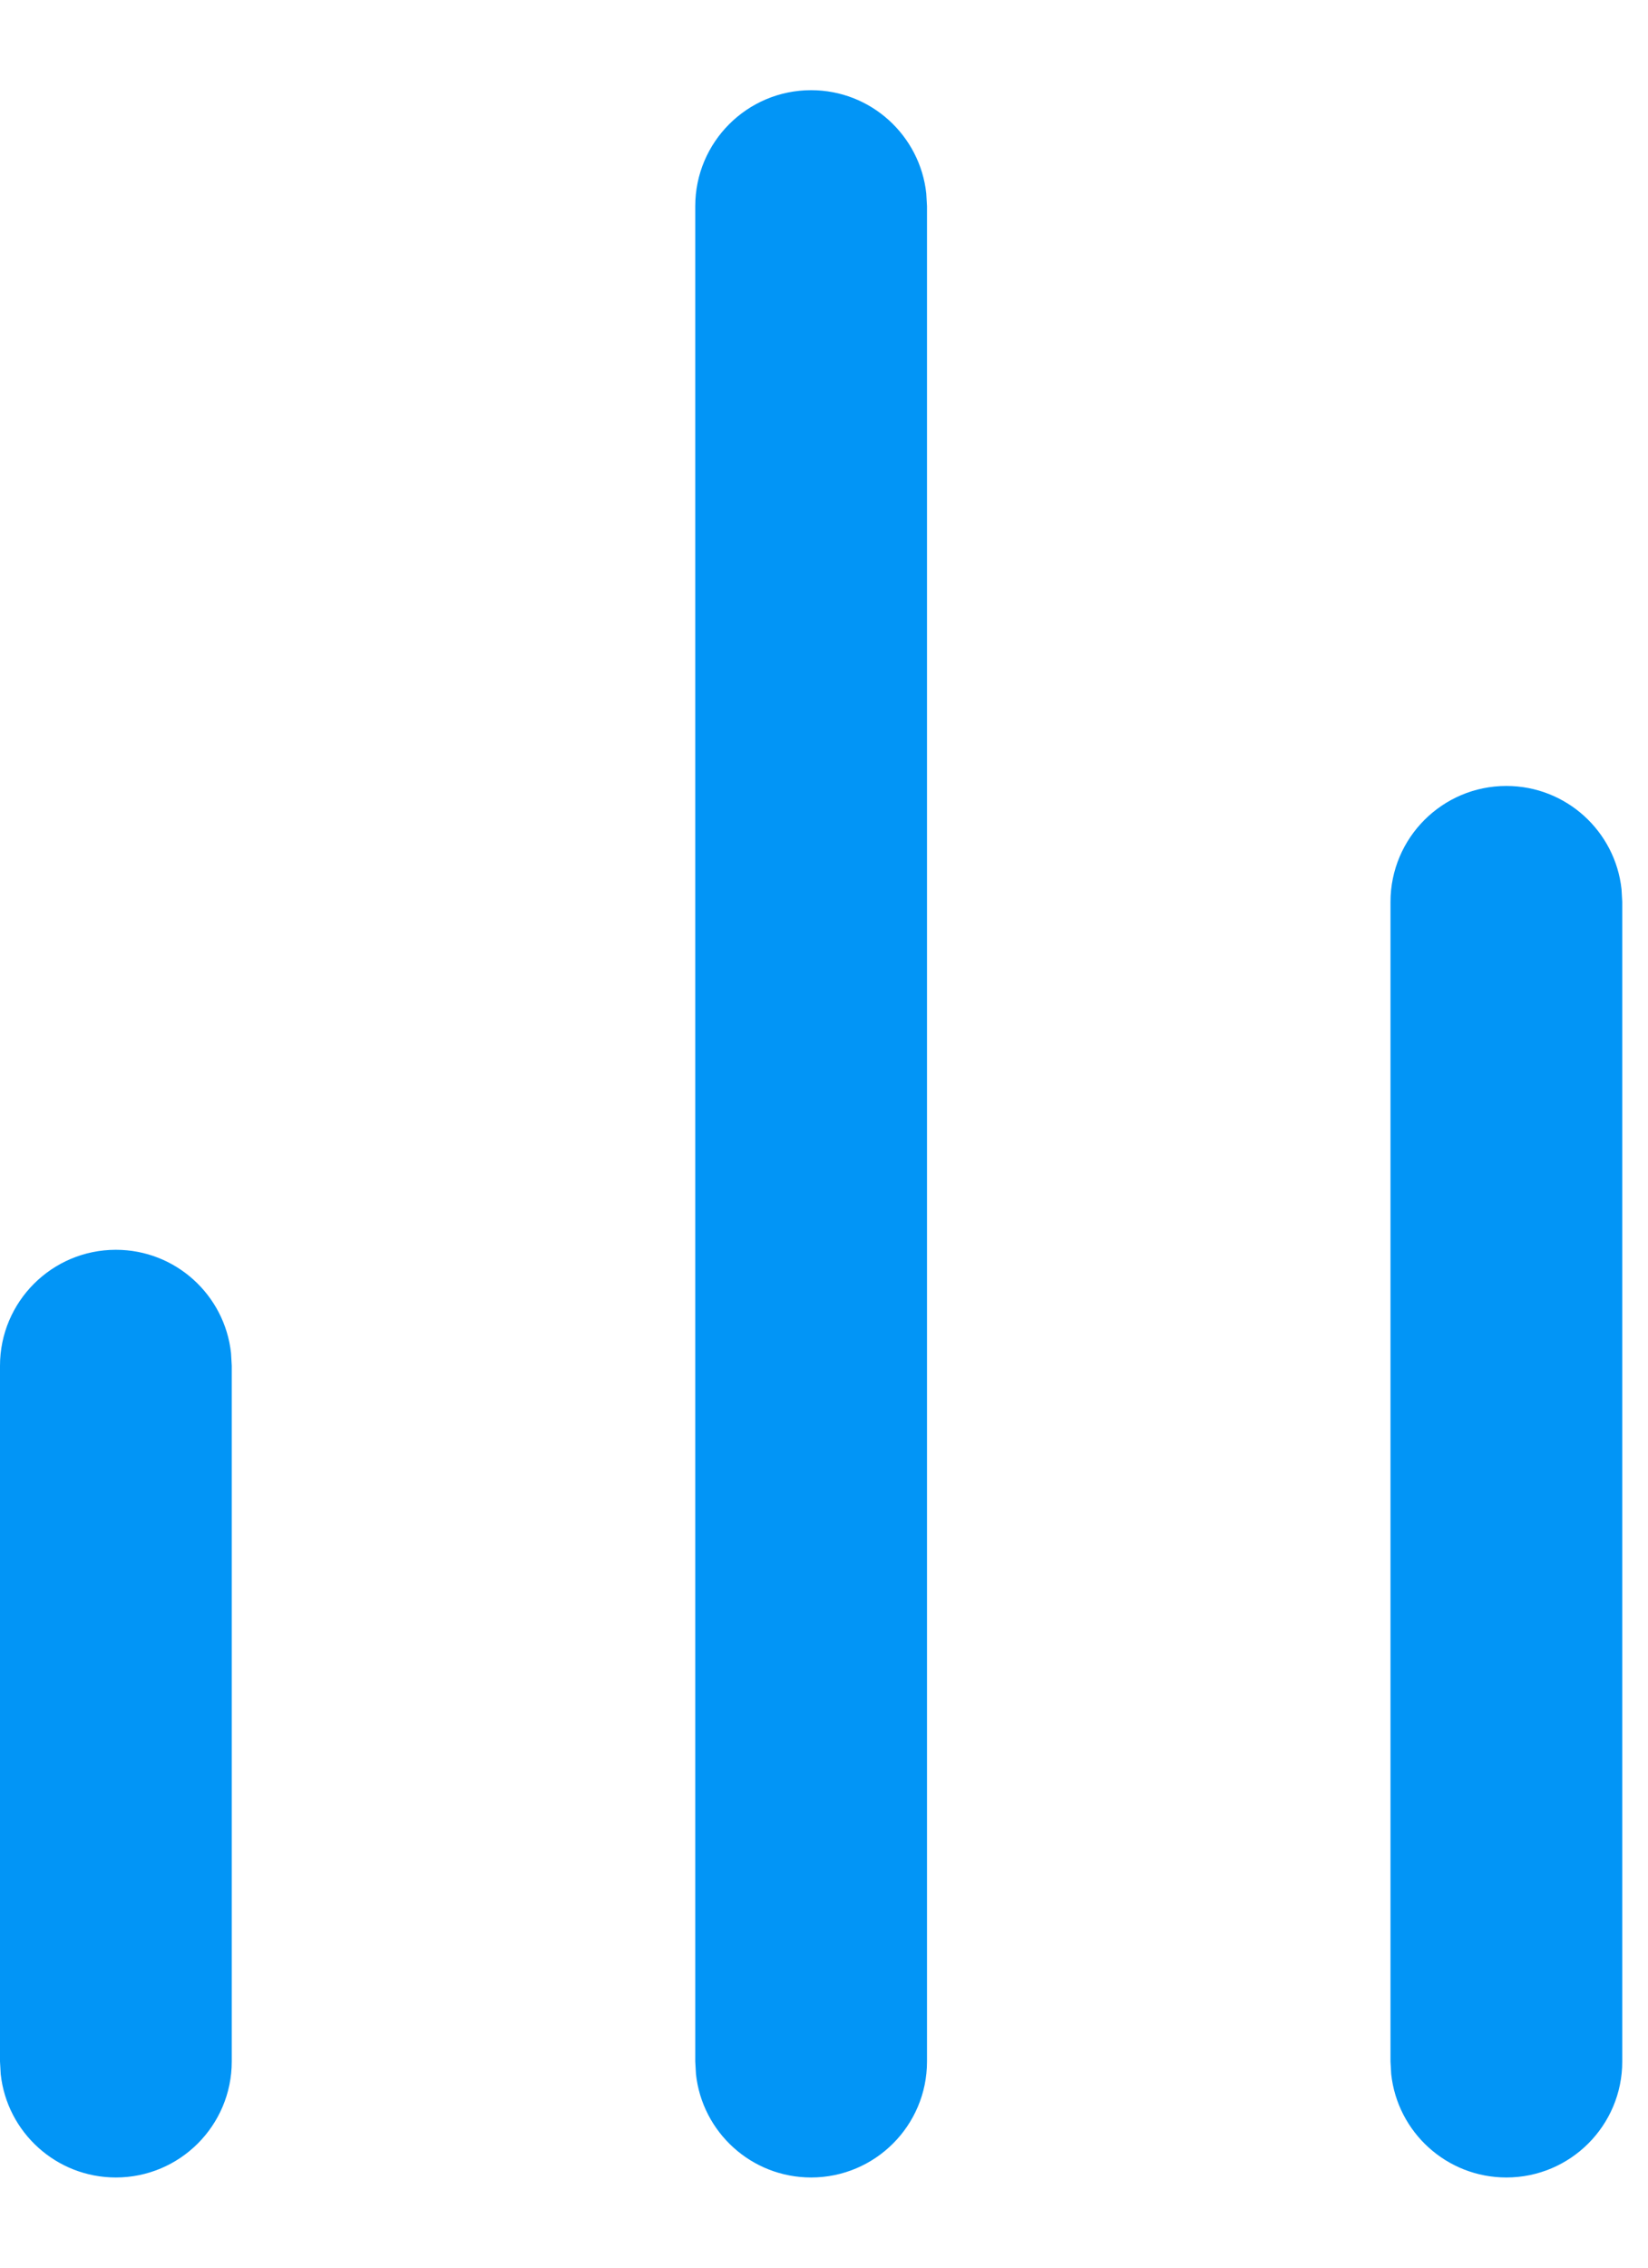 <?xml version="1.0" encoding="UTF-8"?>
<svg width="16px" height="22px" viewBox="0 0 16 22" version="1.1" xmlns="http://www.w3.org/2000/svg" xmlns:xlink="http://www.w3.org/1999/xlink">
    <title>bar-chart-2</title>
    <g id="Page-1" stroke="none" stroke-width="1" fill="none" fill-rule="evenodd">
        <g id="Artboard" transform="translate(-559, -480)" fill="#0295F6" fill-rule="nonzero">
            <g id="bar-chart-2" transform="translate(559, 482)">
                <path d="M14.625,5.625 C15.205,5.625 15.682,6.064 15.743,6.627 L15.75,6.75 L15.75,18 C15.75,18.621 15.246,19.125 14.625,19.125 C14.045,19.125 13.568,18.686 13.507,18.123 L13.5,18 L13.5,6.75 C13.5,6.129 14.004,5.625 14.625,5.625 Z" id="Path"></path>
                <path d="M7.875,-1.125 C8.455,-1.125 8.932,-0.686 8.993,-0.123 L9,0 L9,18 C9,18.621 8.496,19.125 7.875,19.125 C7.295,19.125 6.818,18.686 6.757,18.123 L6.75,18 L6.75,0 C6.75,-0.621 7.254,-1.125 7.875,-1.125 Z" id="Path"></path>
                <path d="M1.125,10.125 C1.705,10.125 2.182,10.564 2.243,11.127 L2.25,11.25 L2.25,18 C2.25,18.621 1.746,19.125 1.125,19.125 C0.545,19.125 0.068,18.686 0.007,18.123 L0,18 L0,11.25 C0,10.629 0.504,10.125 1.125,10.125 Z" id="Path"></path>
            </g>
        </g>
    </g>
</svg>